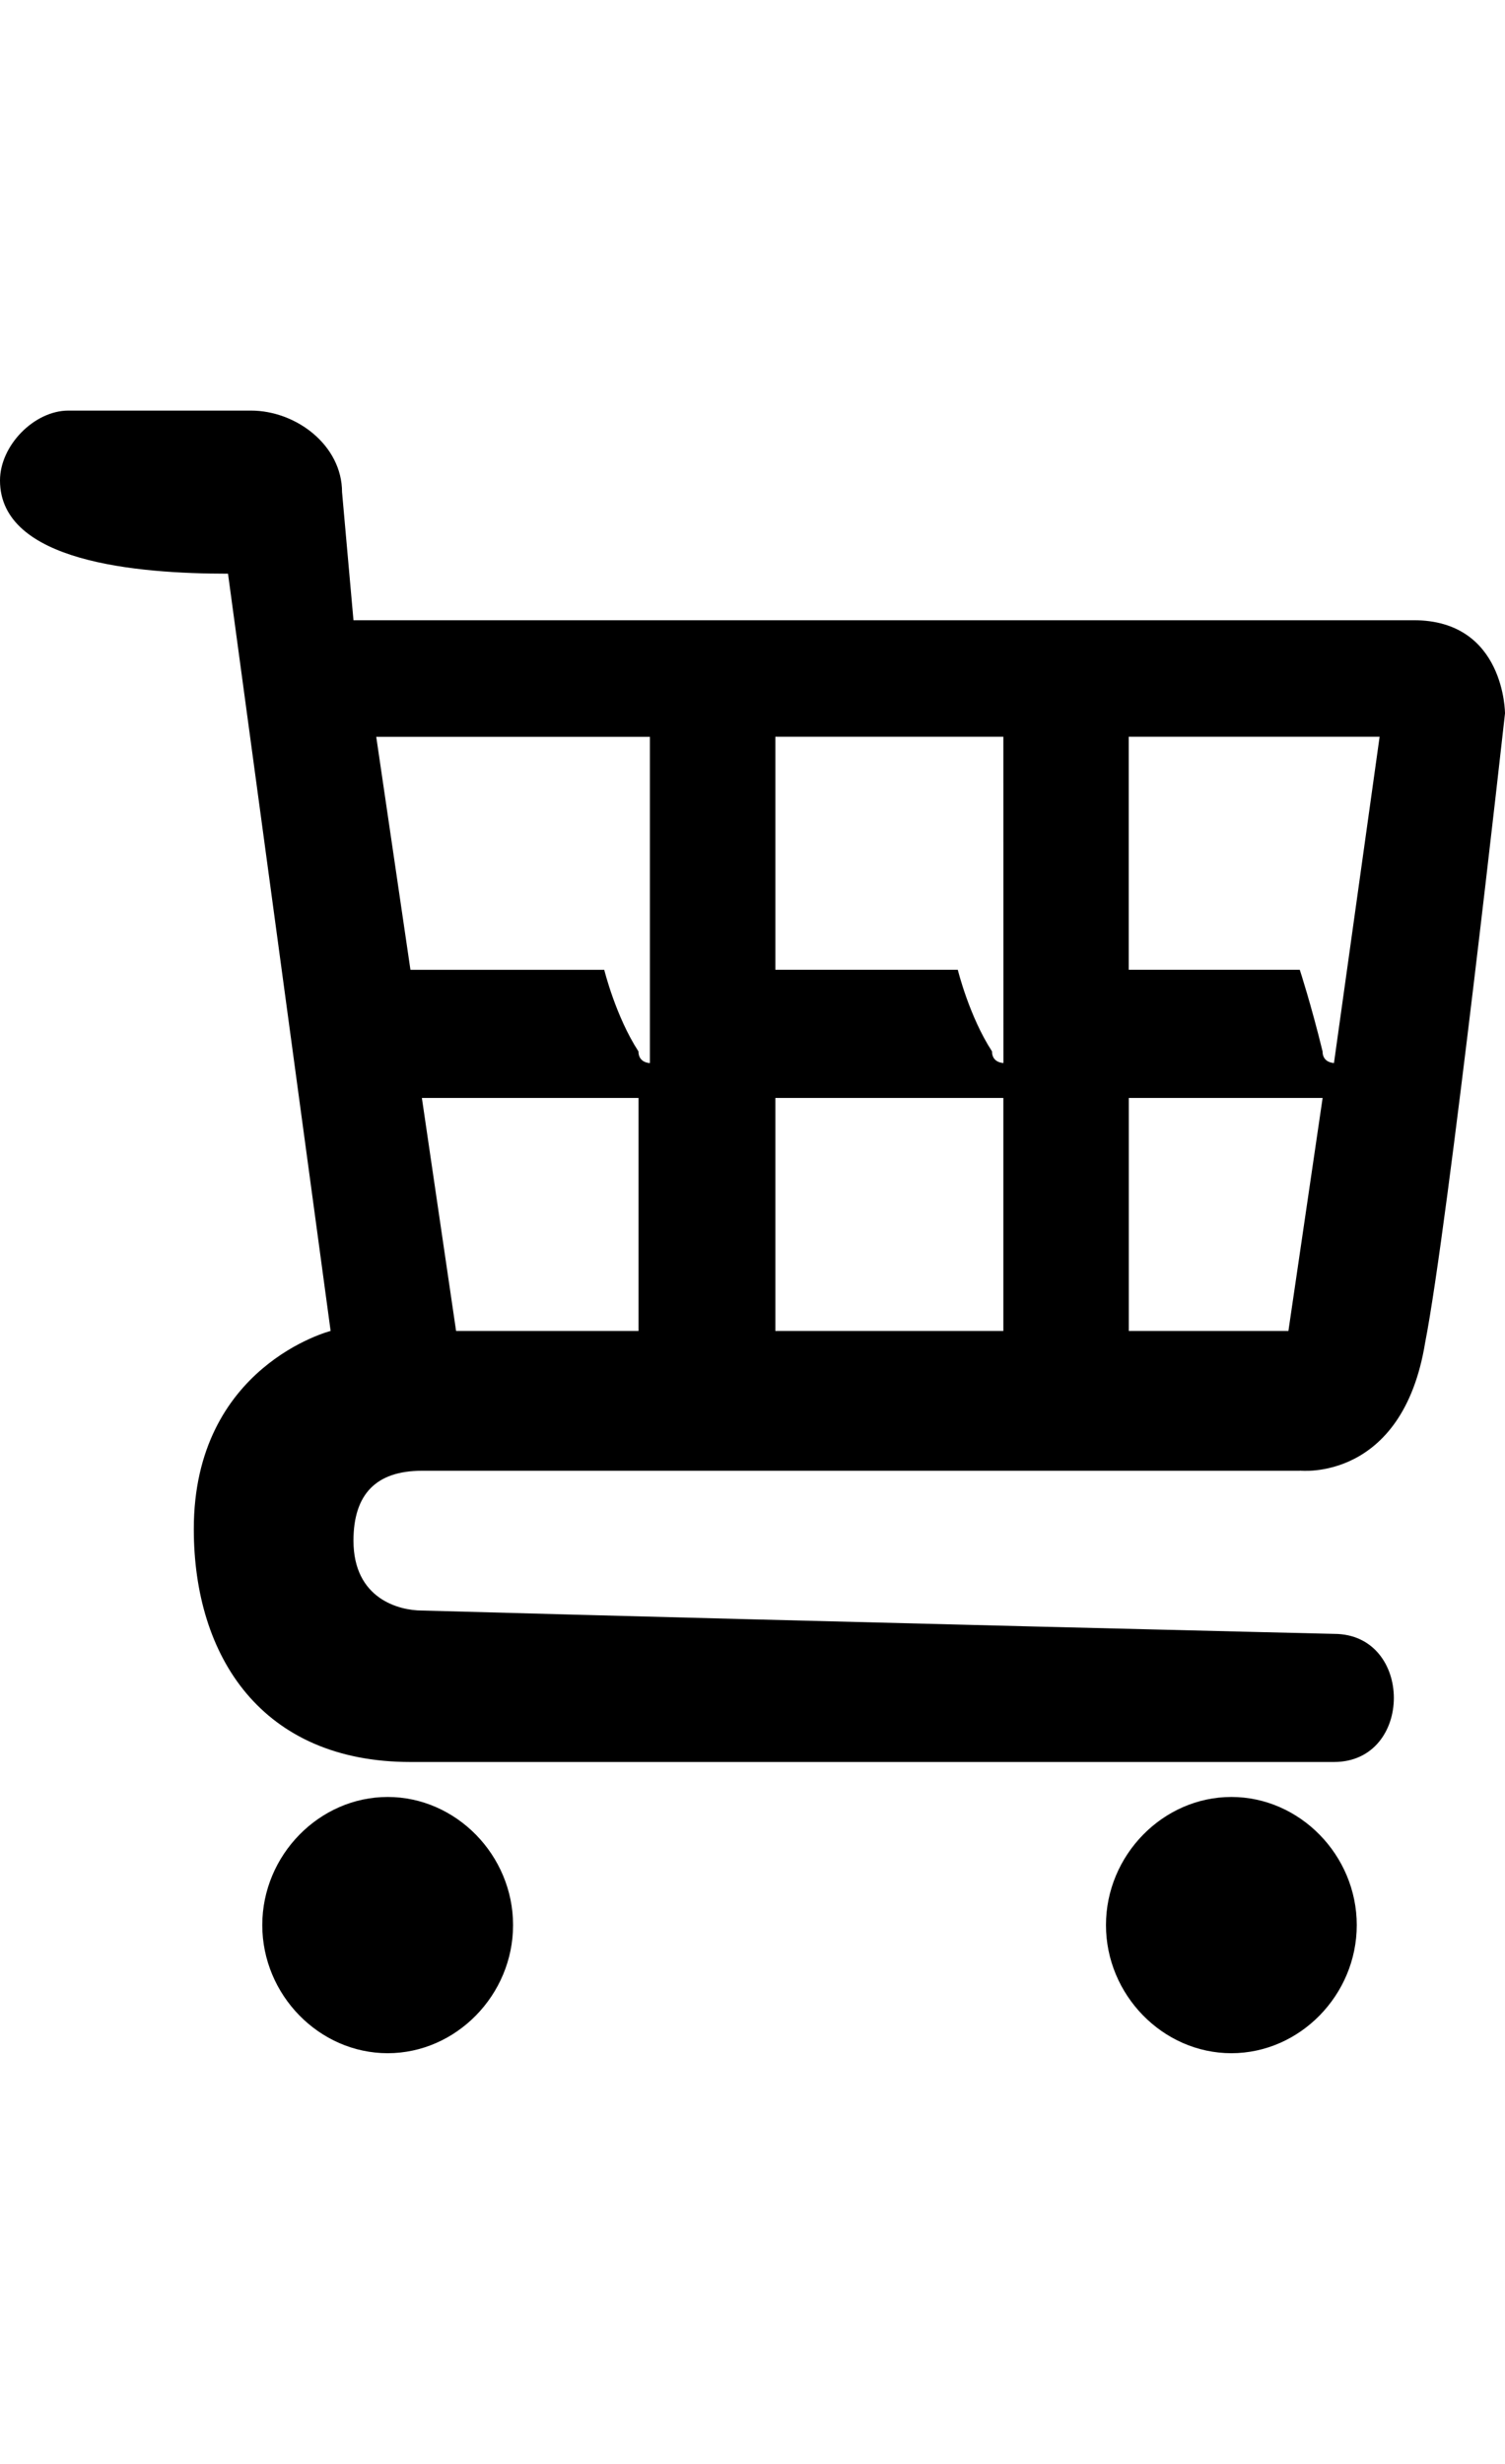 <svg fill="currentColor" height="36" viewBox="0 0 22 36" width="22" xmlns="http://www.w3.org/2000/svg" focusable="false">
	<g fill="currentColor">
		<path clip-rule="evenodd" d="m19 21.489h-12.833c-.667 0-1.0.341-1 1.021 0 .851.667 1.021 1 1.021 6.167.17 13.333.341 13.333.341 1.167 0 1.167 1.872 0 1.872h-13.5c-2.167 0-3.167-1.532-3.167-3.404 0-2.383 2-2.894 2-2.894l-1.5-11.064c-1.333 0-3.333-.17-3.333-1.362 0-.511.5-1.021 1-1.021h2.667c.667 0 1.333.511 1.333 1.191l.167 1.872h15.5c1.333 0 1.333 1.362 1.333 1.362s-.833 7.489-1.167 9.191c-.333 2.043-1.833 1.872-1.833 1.872zm-12.333-2.043h2.667v-3.404h-3.167zm13.5-8.681h-3.667v3.404h2.5s.167.511.333 1.192c0 .17.167.17.167.17zm-.833 5.277h-2.833v3.404h2.333zm-4.667-5.277h-3.333v3.404h2.667s.167.681.5 1.192c0 .17.167.17.167.17zm0 5.277h-3.333v3.404h3.333zm-5.167-.51v-4.766h-4l.5 3.404h2.833s.167.681.5 1.192c0 .17.167.17.167.17z" fill-rule="evenodd" />
		<path d="m5.667 26.255c-1 0-1.833.851-1.833 1.872 0 1.021.833 1.872 1.833 1.872 1 0 1.833-.851 1.833-1.872 0-1.021-.833-1.872-1.833-1.872z" />
		<path d="m18 26.255c-1 0-1.833.851-1.833 1.872 0 1.021.833 1.872 1.833 1.872 1 0 1.833-.851 1.833-1.872 0-1.021-.833-1.872-1.833-1.872z" />
	</g>
</svg>
